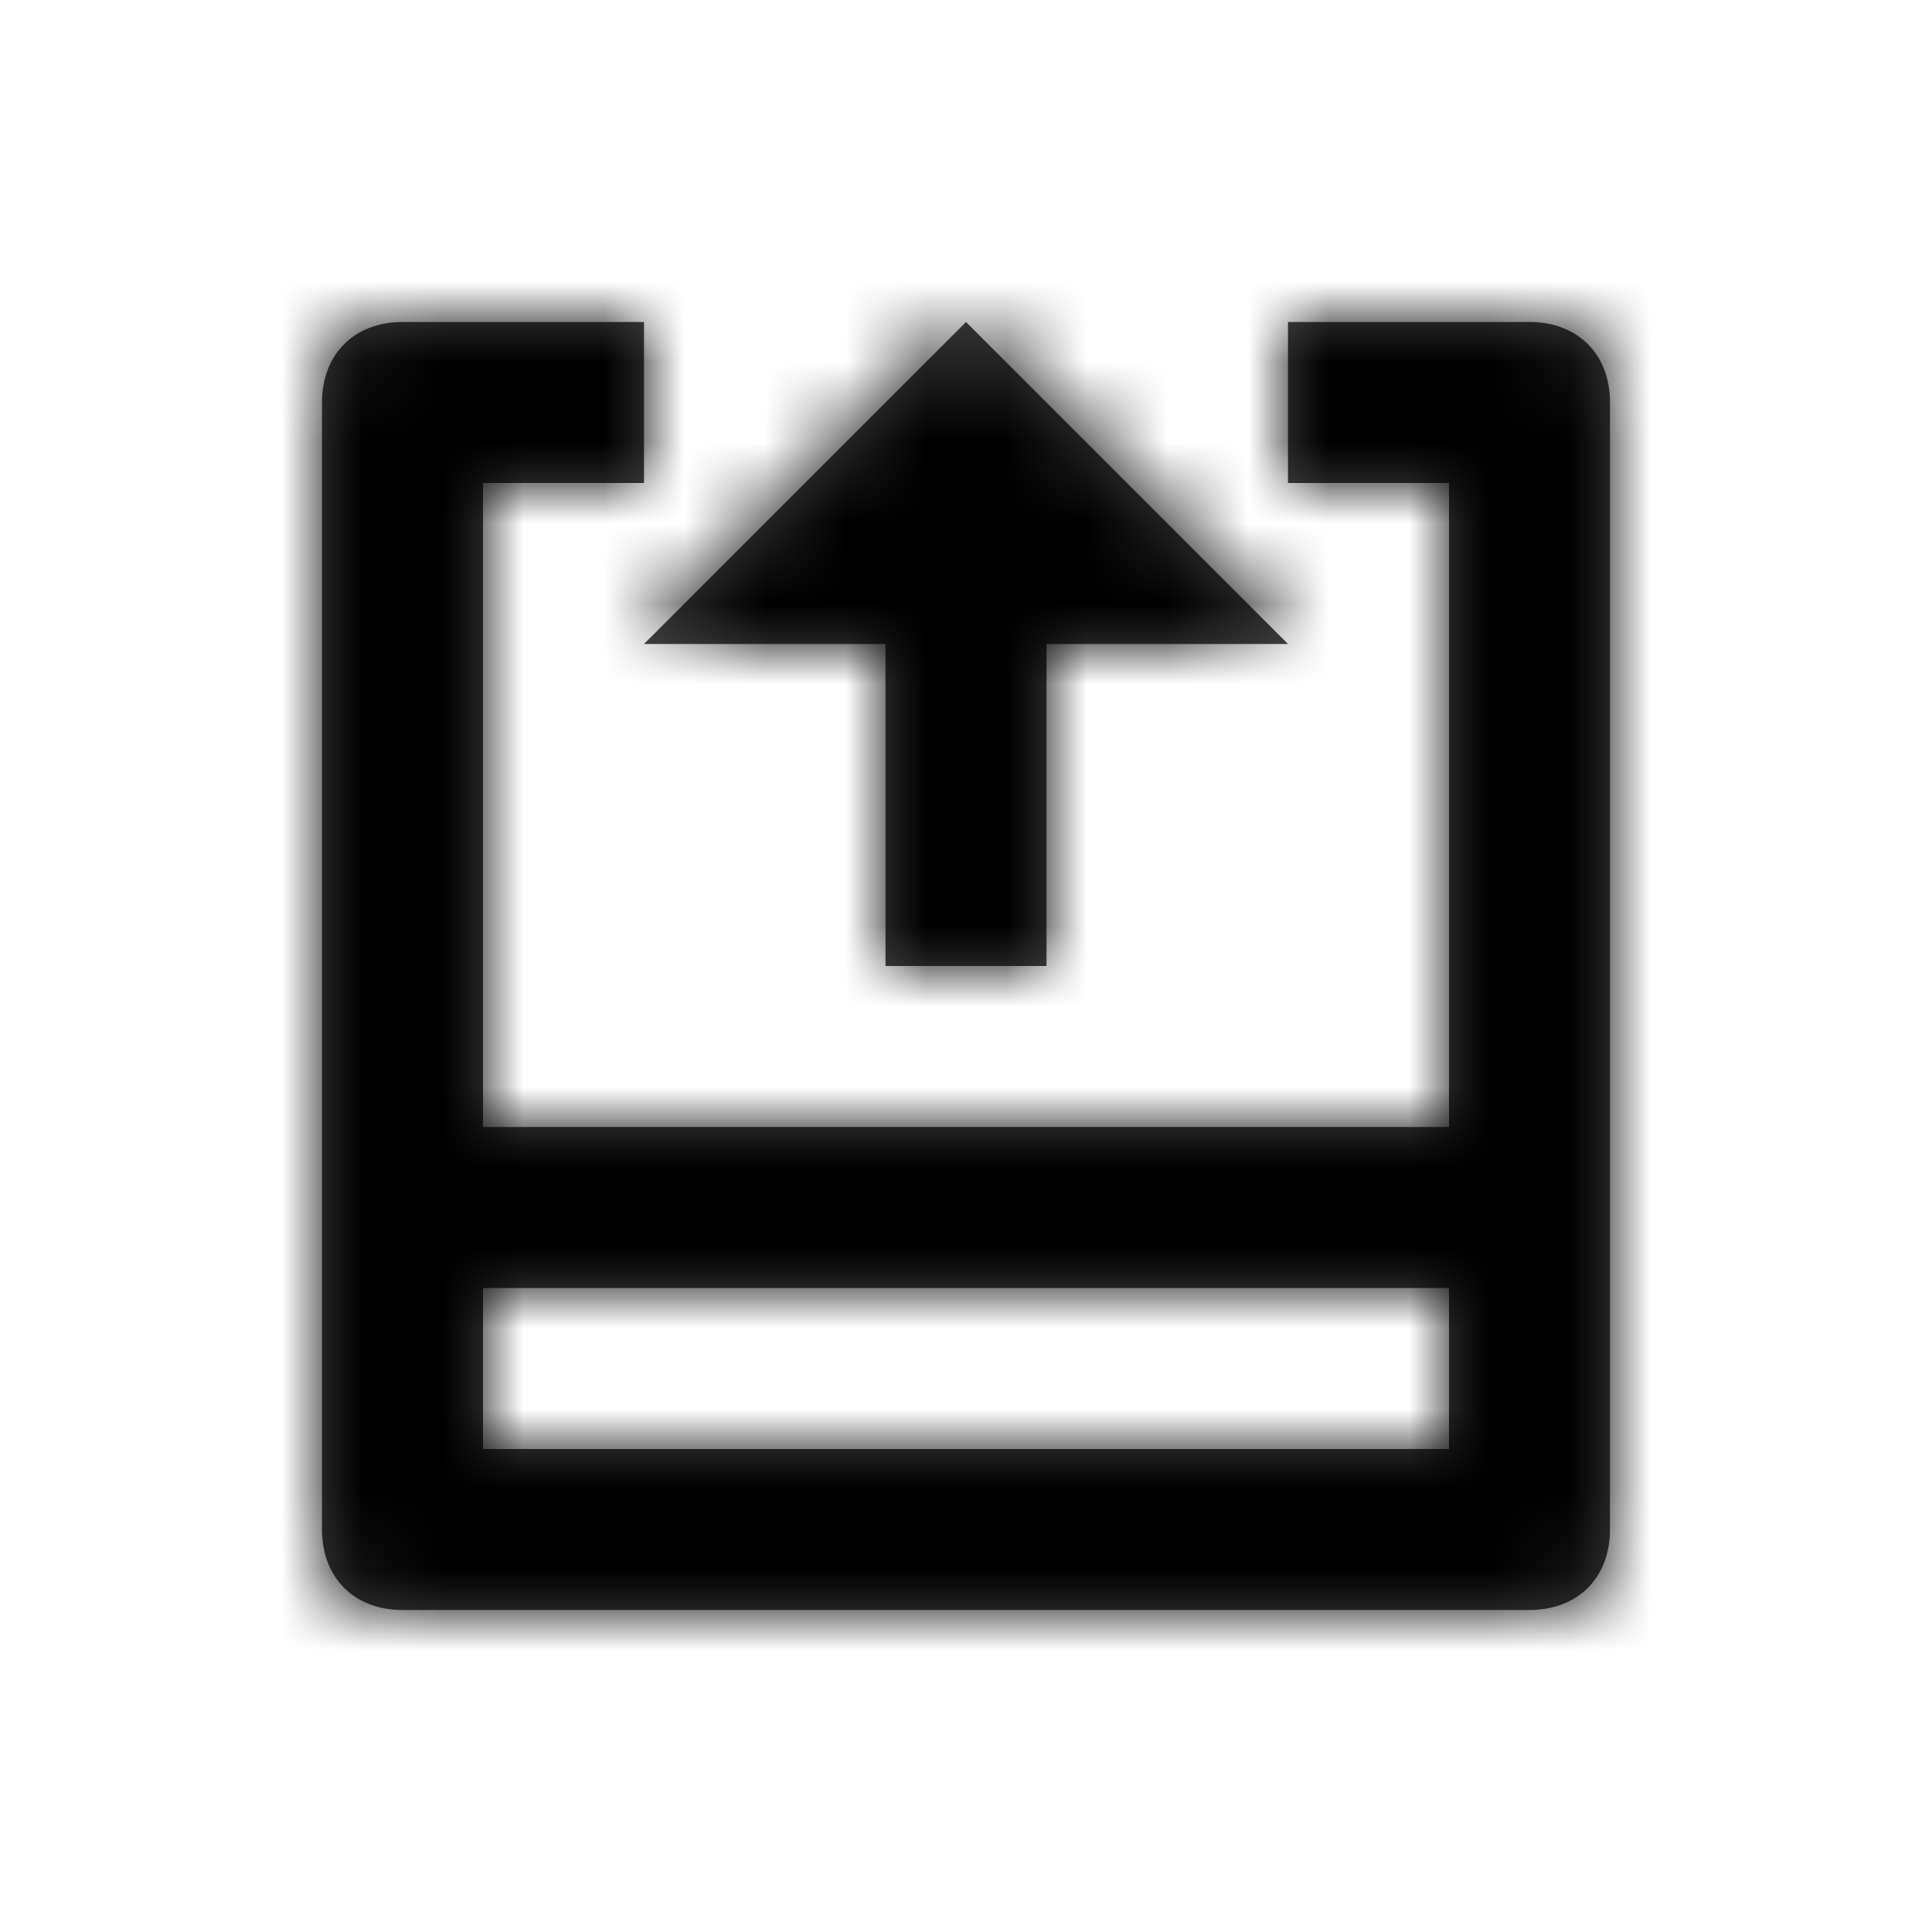 <svg xmlns="http://www.w3.org/2000/svg" xmlns:xlink="http://www.w3.org/1999/xlink" width="24" height="24" viewBox="0 0 24 24">
    <defs>
        <path id="a" d="M11 8H8l4-4 4 4h-3v4h-2V8zm8-4c.6 0 1 .4 1 1v14c0 .6-.4 1-1 1H5c-.6 0-1-.4-1-1V5c0-.6.4-1 1-1h3v2H6v8h12V6h-2V4h3zM6 18h12v-2H6v2z"/>
    </defs>
    <g fill="none" fill-rule="evenodd">
        <mask id="b" fill="#fff">
            <use xlink:href="#a"/>
        </mask>
        <use fill="#444" fill-rule="nonzero" xlink:href="#a"/>
        <g fill="currentColor" mask="url(#b)">
            <path d="M0 0h24v24H0z"/>
        </g>
    </g>
</svg>
